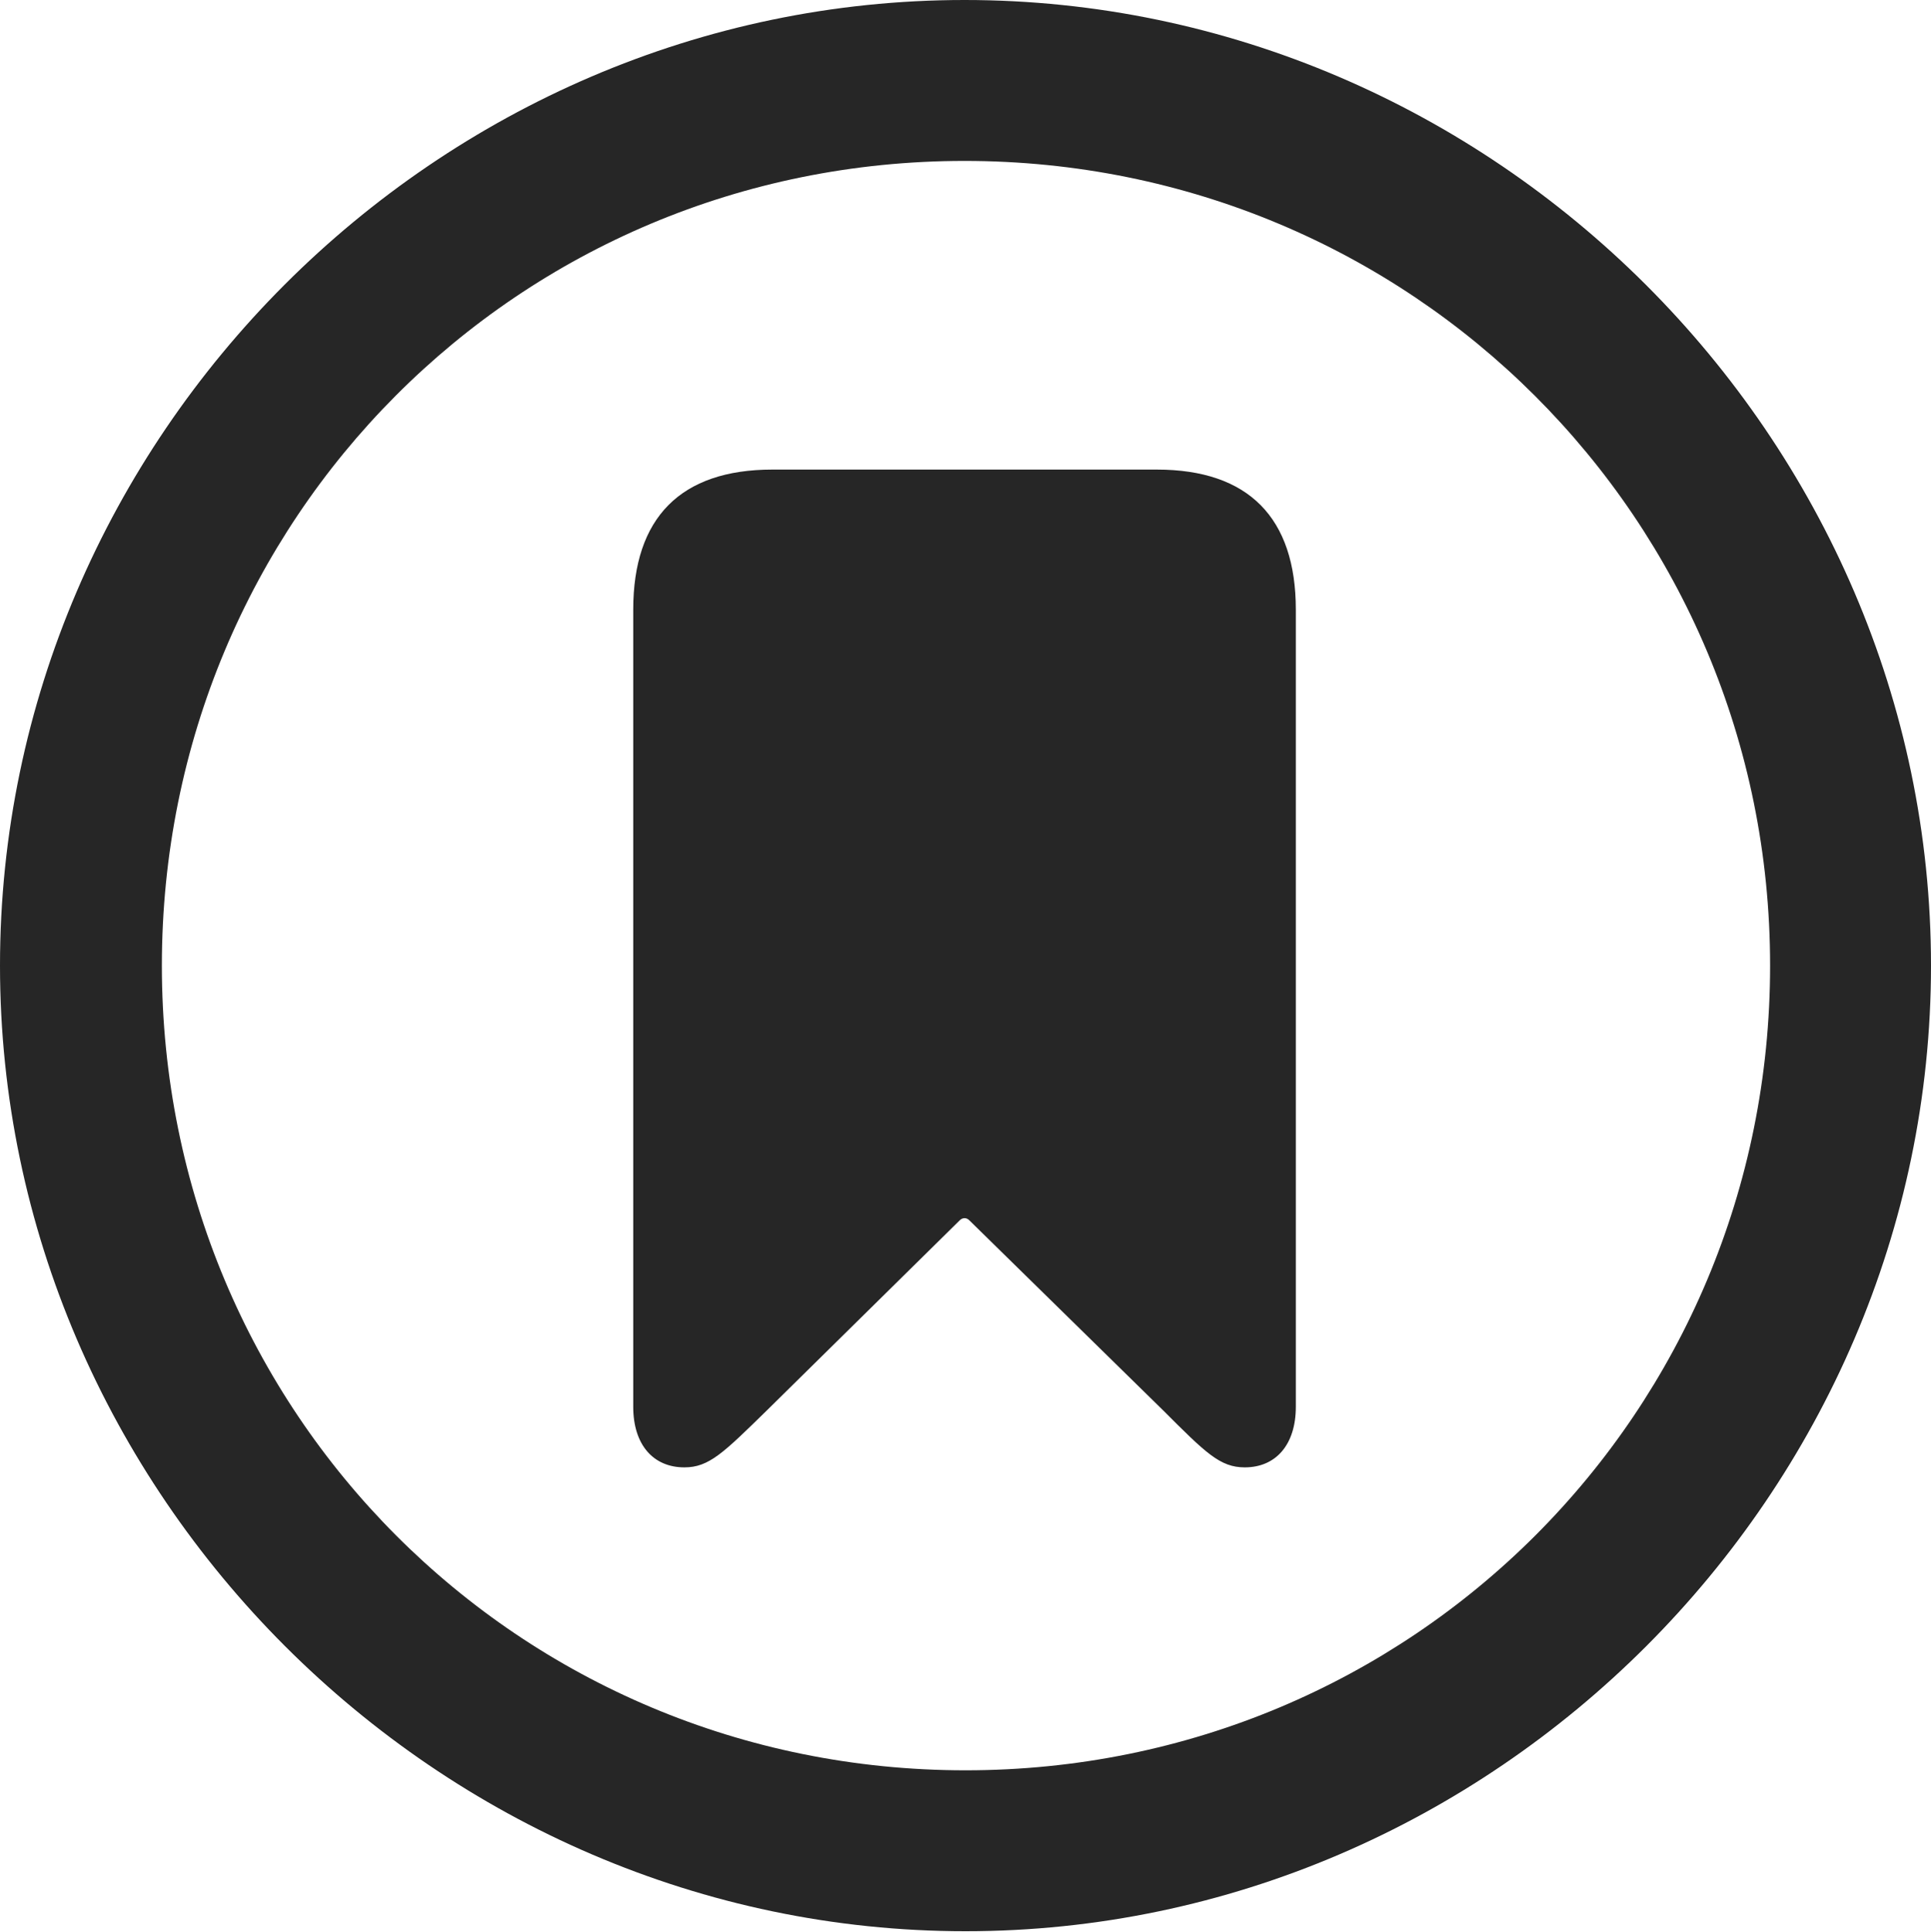 <?xml version="1.0" encoding="UTF-8"?>
<!--Generator: Apple Native CoreSVG 175.5-->
<!DOCTYPE svg
PUBLIC "-//W3C//DTD SVG 1.1//EN"
       "http://www.w3.org/Graphics/SVG/1.1/DTD/svg11.dtd">
<svg version="1.1" xmlns="http://www.w3.org/2000/svg" xmlns:xlink="http://www.w3.org/1999/xlink" width="19.922" height="19.932">
 <g>
  <rect height="19.932" opacity="0" width="19.922" x="0" y="0"/>
  <path d="M9.961 19.922C15.41 19.922 19.922 15.4 19.922 9.961C19.922 4.512 15.4 0 9.951 0C4.512 0 0 4.512 0 9.961C0 15.4 4.521 19.922 9.961 19.922ZM9.961 18.262C5.352 18.262 1.67 14.57 1.67 9.961C1.67 5.352 5.342 1.66 9.951 1.66C14.56 1.66 18.262 5.352 18.262 9.961C18.262 14.57 14.57 18.262 9.961 18.262Z" fill="#000000" fill-opacity="0.85"/>
  <path d="M7.061 15.137C7.314 15.137 7.461 14.99 7.91 14.551L9.902 12.588C9.932 12.559 9.971 12.559 10 12.588L12.002 14.551C12.441 14.99 12.588 15.137 12.842 15.137C13.164 15.137 13.369 14.902 13.369 14.512L13.369 6.289C13.369 5.342 12.881 4.844 11.934 4.844L7.969 4.844C7.021 4.844 6.533 5.342 6.533 6.289L6.533 14.512C6.533 14.902 6.738 15.137 7.061 15.137Z" fill="#000000" fill-opacity="0.85"/>
 </g>
</svg>
